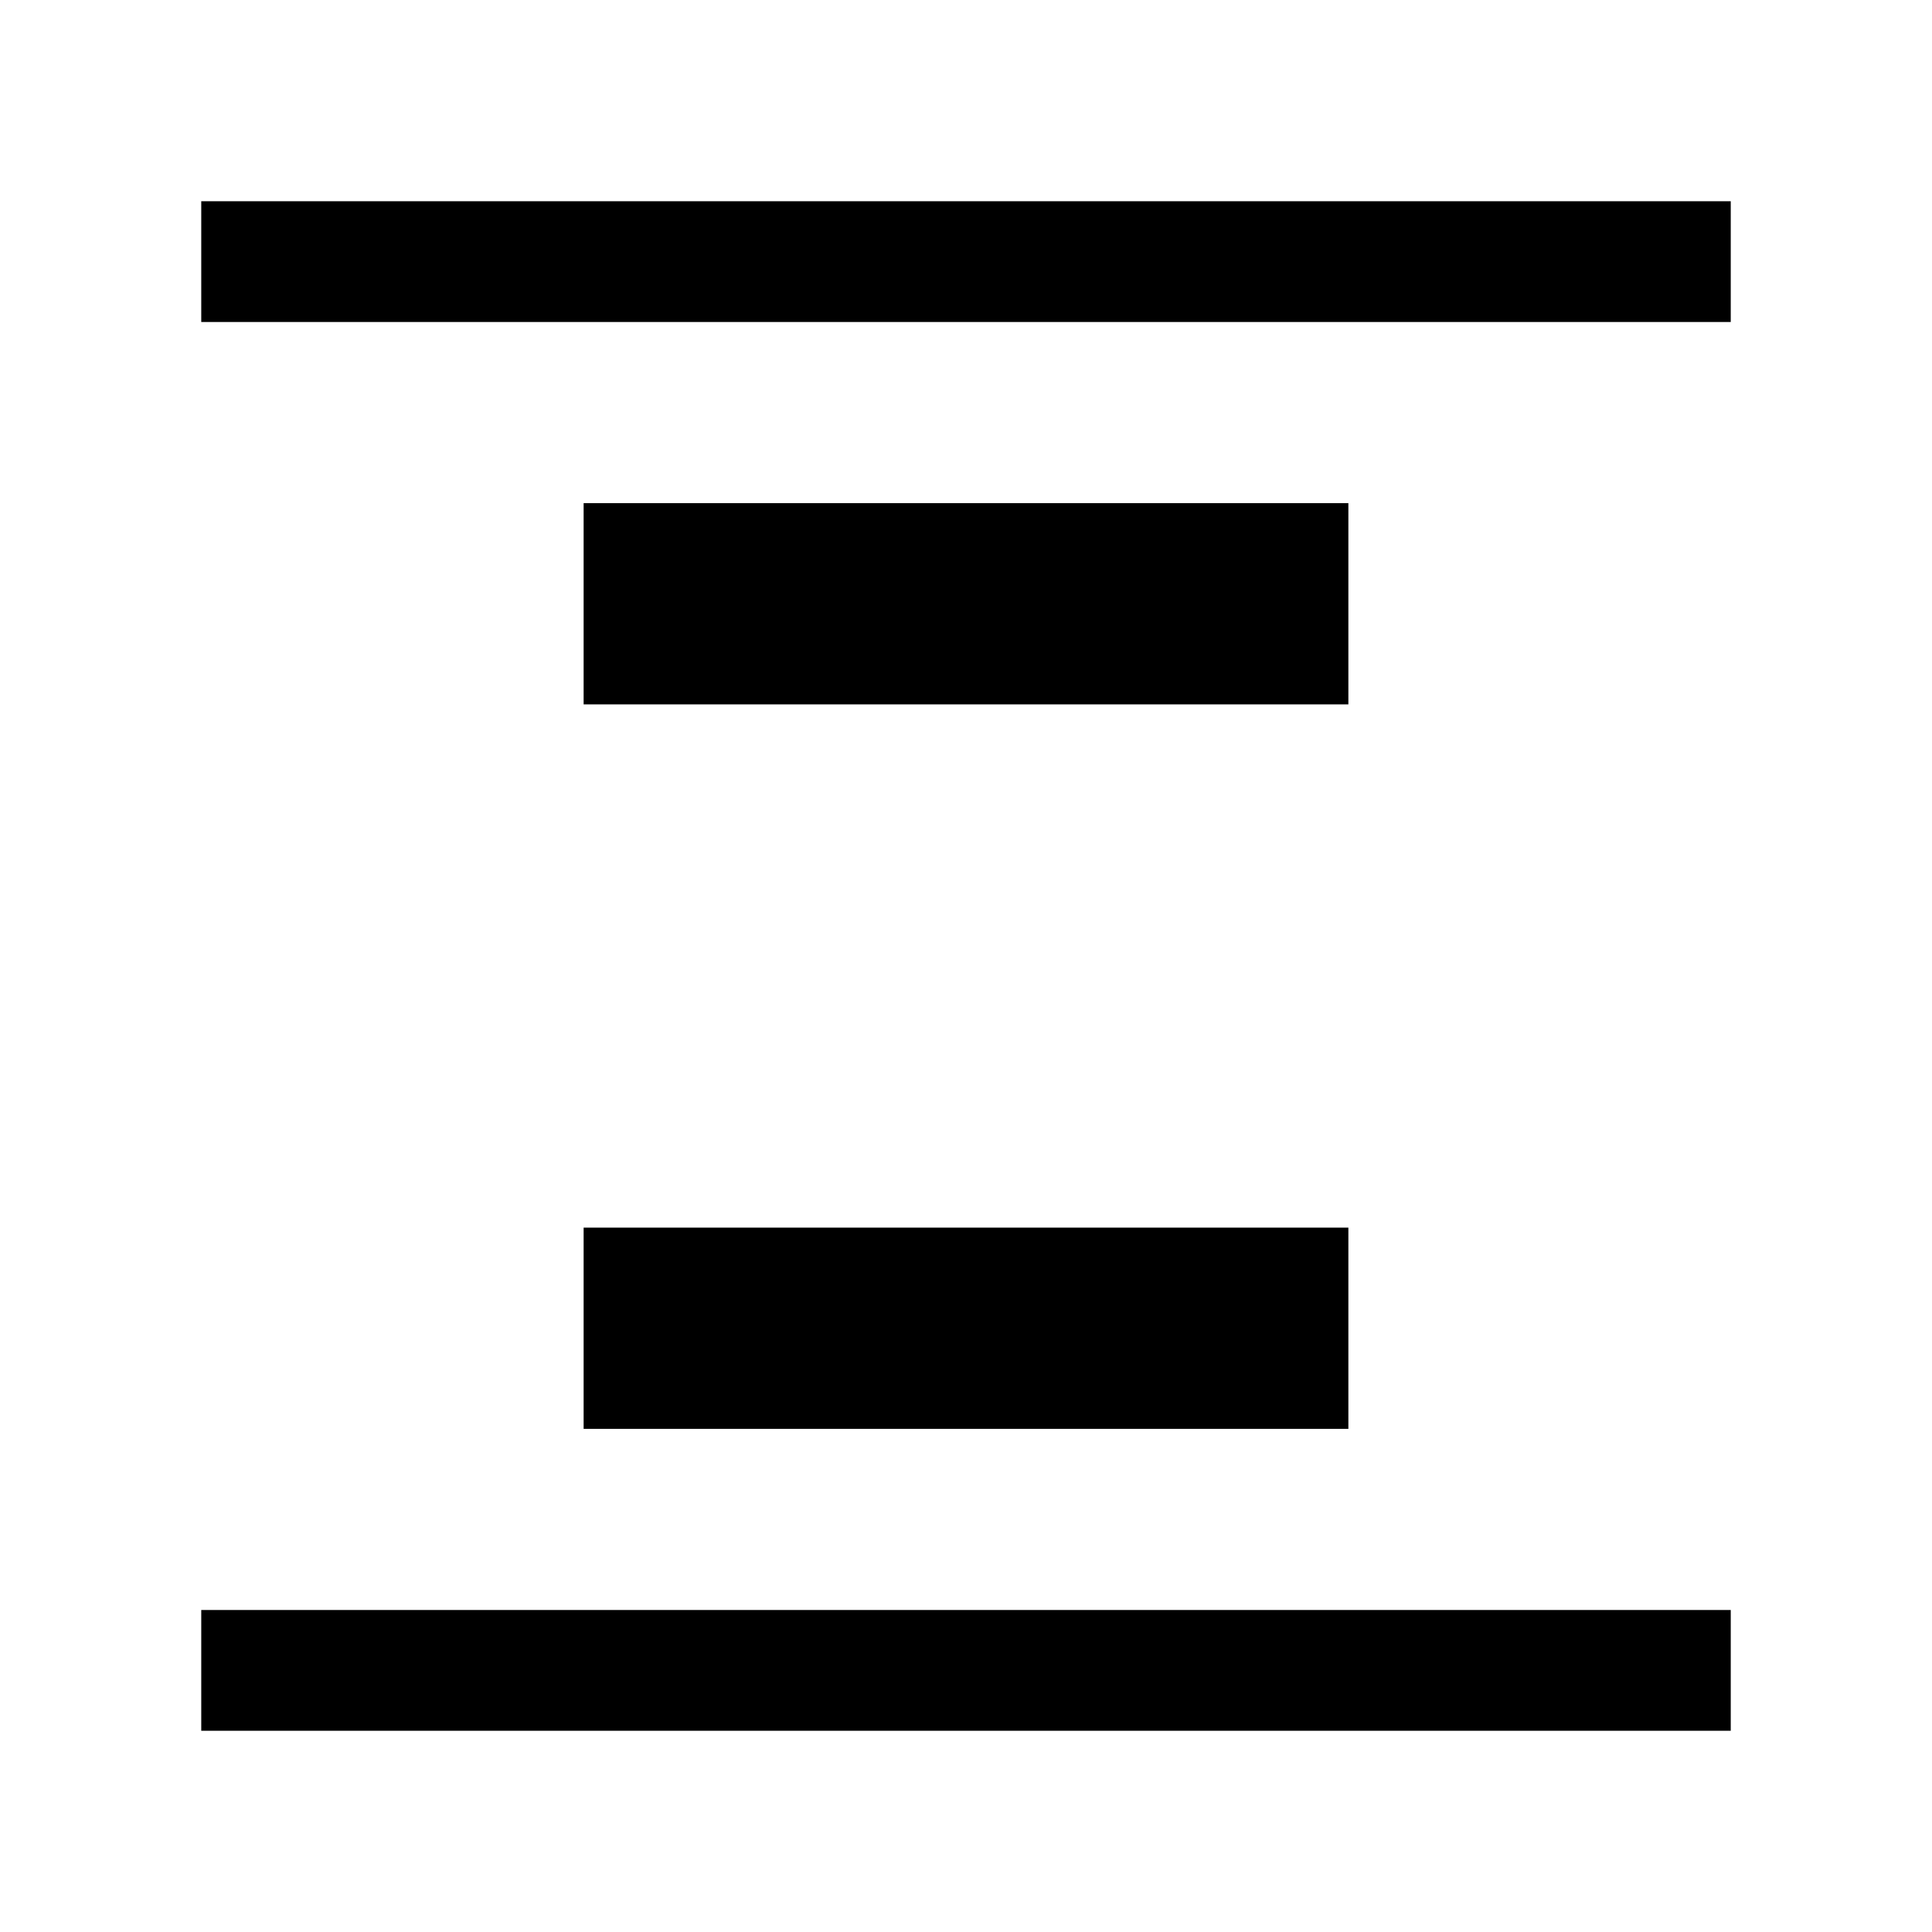 <svg xmlns="http://www.w3.org/2000/svg" height="24" viewBox="0 96 960 960" width="24"><path d="M100.001 256v-59.999h759.998V256H100.001Zm0 699.999V896h759.998v59.999H100.001Zm190-510v-99.998h379.998v99.998H290.001Zm0 360v-99.998h379.998v99.998H290.001Z"/></svg>